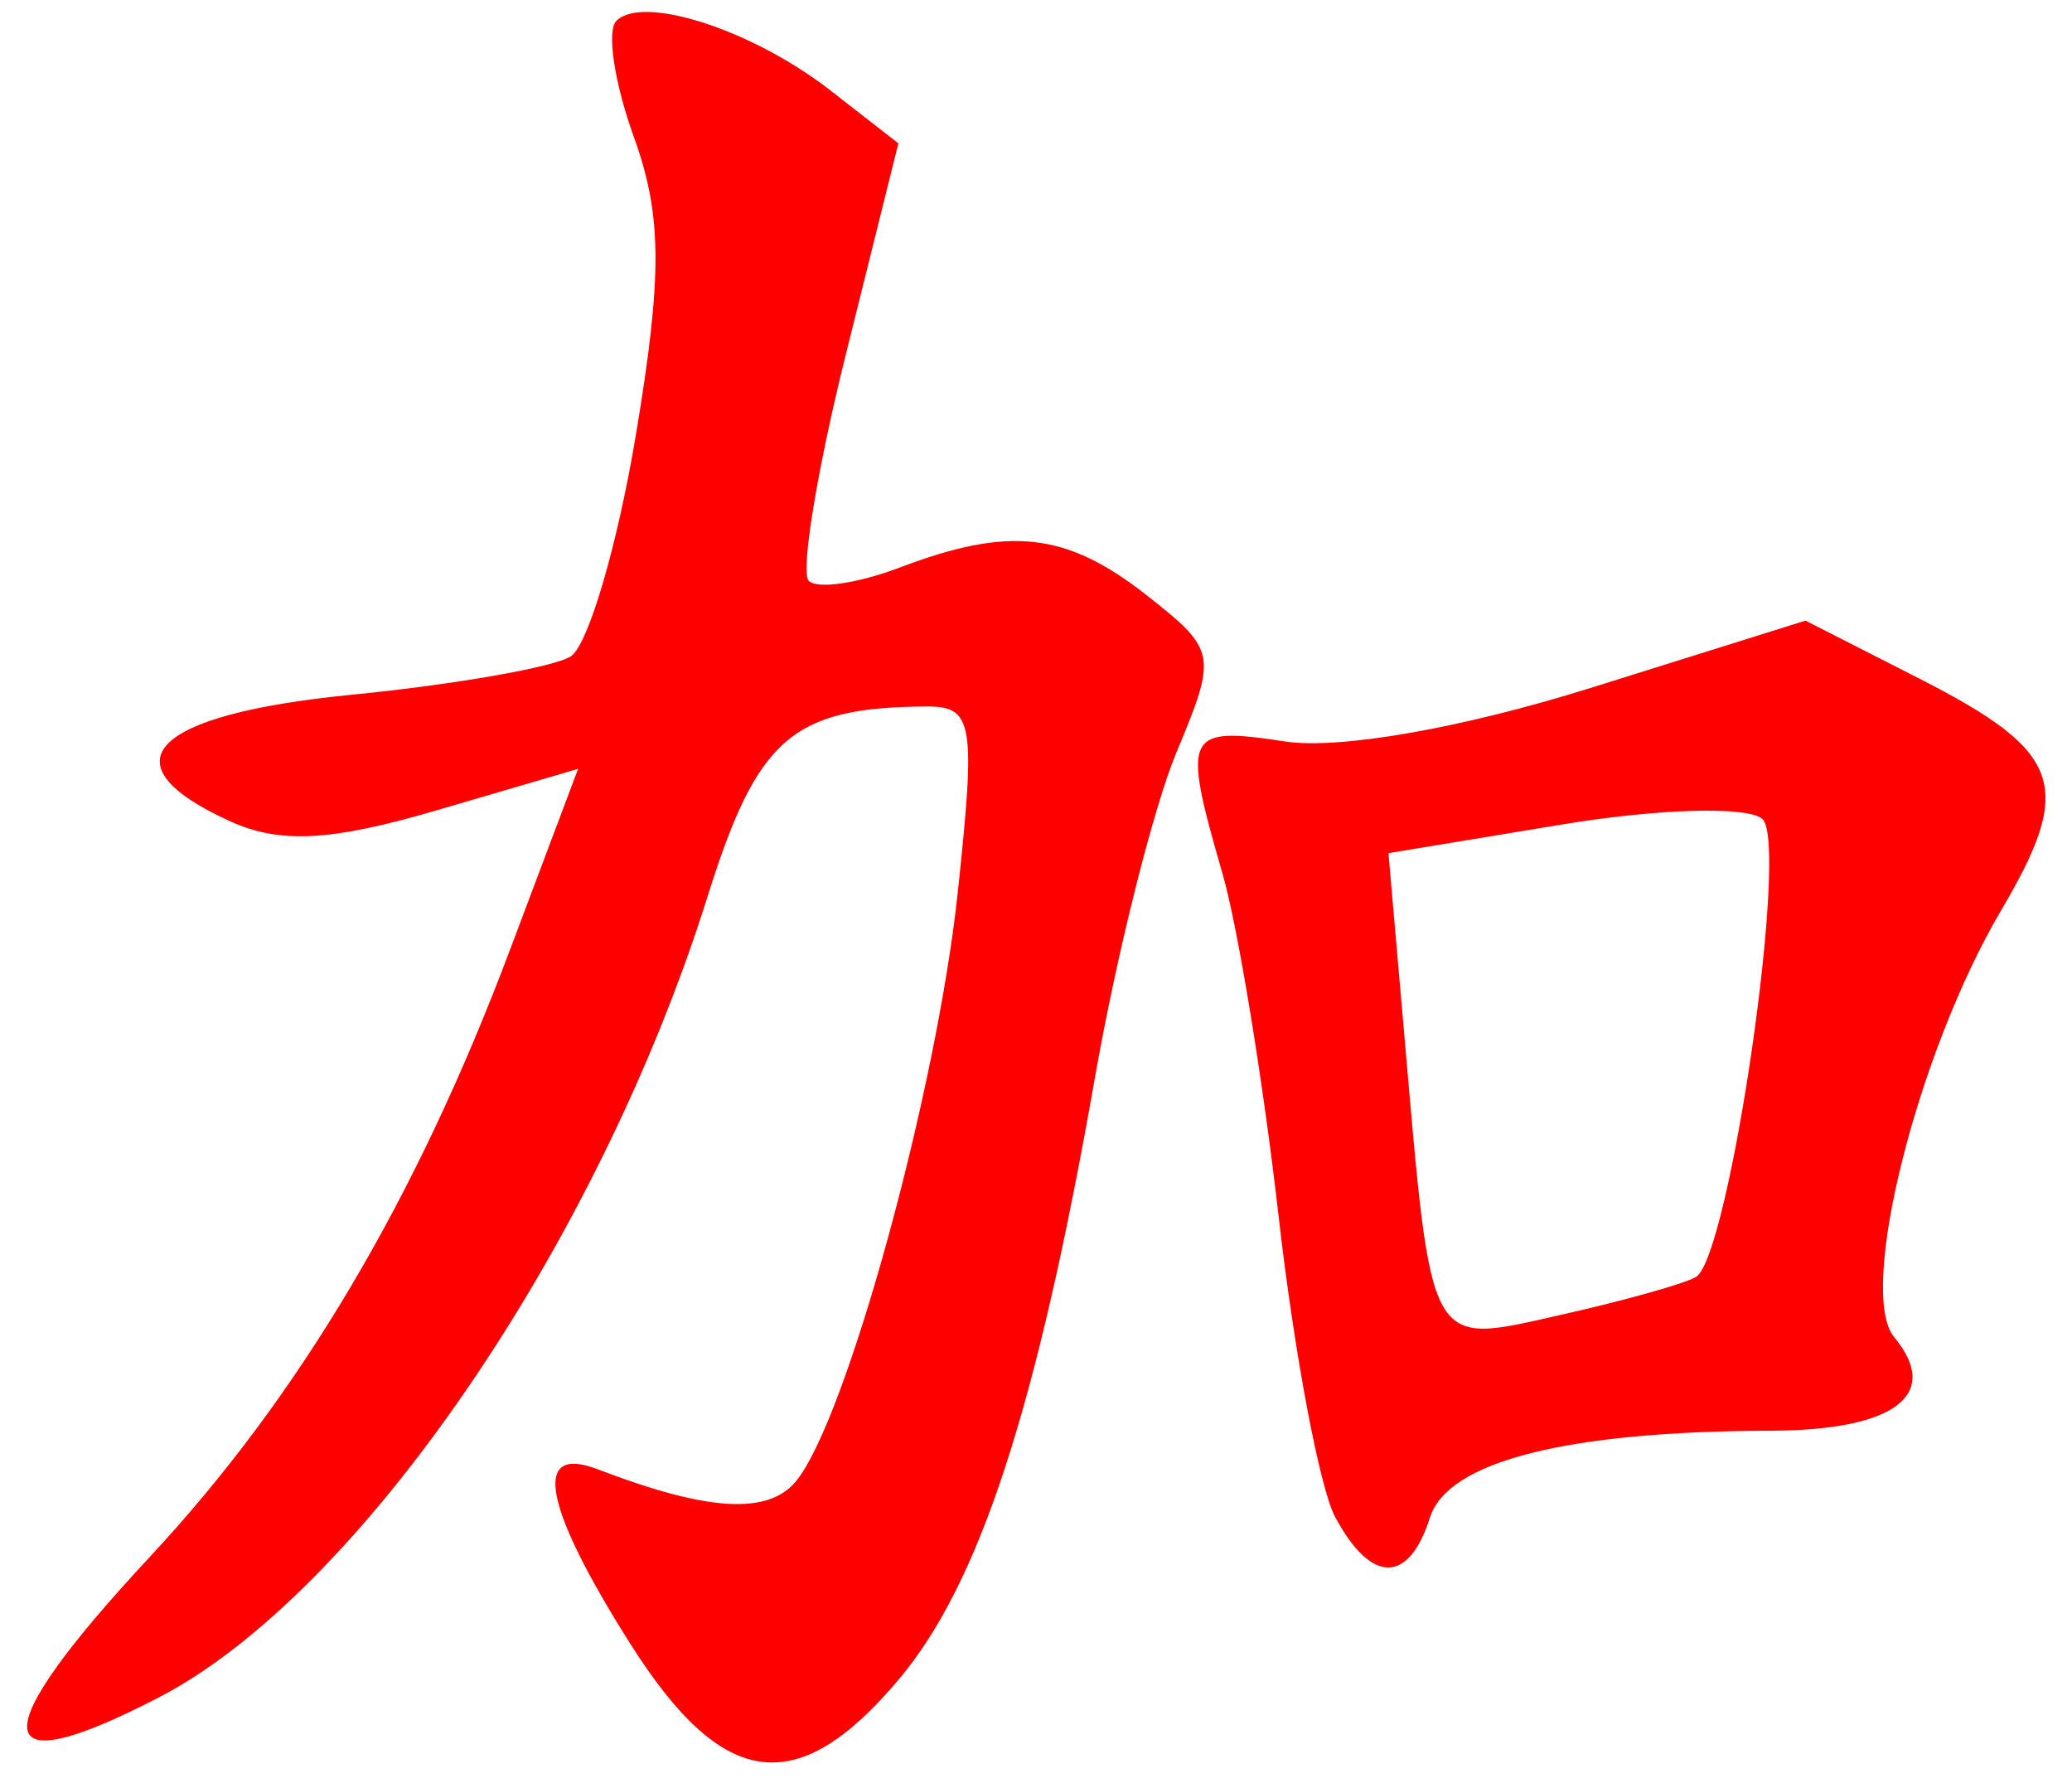 <?xml version="1.0" encoding="UTF-8" standalone="no"?><!DOCTYPE svg PUBLIC "-//W3C//DTD SVG 1.1//EN" "http://www.w3.org/Graphics/SVG/1.1/DTD/svg11.dtd"><svg width="100%" height="100%" viewBox="0 0 93 80" version="1.1" xmlns="http://www.w3.org/2000/svg" xmlns:xlink="http://www.w3.org/1999/xlink" xml:space="preserve" xmlns:serif="http://www.serif.com/" style="fill-rule:evenodd;clip-rule:evenodd;stroke-linejoin:round;stroke-miterlimit:2;"><g><g><path d="M29.18,0.54c-0.684,-0.025 -1.216,0.098 -1.515,0.397c-0.444,0.444 -0.089,2.791 0.787,5.214c1.271,3.511 1.284,6.228 0.082,13.408c-0.829,4.952 -2.141,9.405 -2.915,9.897c-0.773,0.49 -5.203,1.266 -9.845,1.724c-9.02,0.888 -11.133,3.085 -5.455,5.672c2.252,1.026 4.531,0.905 9.304,-0.494l6.325,-1.854l-3.068,8.15c-4.209,11.182 -9.458,20.023 -16.15,27.211c-7.484,8.036 -7.344,10.315 0.393,6.314c8.985,-4.647 19.737,-20.338 24.639,-35.96c2.229,-7.107 3.799,-8.471 9.789,-8.514c2.136,-0.015 2.256,0.691 1.431,8.401c-0.954,8.898 -4.992,23.593 -7.242,26.355c-1.25,1.534 -3.966,1.376 -8.909,-0.521c-2.963,-1.138 -2.451,1.642 1.446,7.808c4.165,6.594 7.502,7.042 12.068,1.615c3.631,-4.316 6.193,-12.173 8.797,-26.988c0.976,-5.551 2.623,-12.123 3.66,-14.607c1.835,-4.39 1.798,-4.587 -1.327,-7.047c-3.61,-2.838 -6.159,-3.126 -11.101,-1.247c-1.859,0.706 -3.692,0.975 -4.074,0.594c-0.381,-0.383 0.367,-4.958 1.664,-10.165l2.358,-9.469l-3.055,-2.379c-2.611,-2.034 -6.033,-3.44 -8.086,-3.514l0,-0.001l-0.001,-0Zm51.858,27.312l-9.65,3.023c-5.776,1.809 -11.287,2.772 -13.718,2.4c-4.484,-0.685 -4.626,-0.386 -2.801,5.922c0.695,2.402 1.832,9.352 2.527,15.441c0.696,6.09 1.835,12.137 2.531,13.44c1.612,3.012 3.303,3.023 4.255,0.025c0.799,-2.518 6.112,-3.872 15.292,-3.896c5.574,-0.015 7.688,-1.617 5.542,-4.202c-1.662,-2.004 1.037,-12.769 4.804,-19.154c3.301,-5.596 2.768,-7.111 -3.682,-10.402l-5.1,-2.597Zm-5.026,8.538c1.624,-0.042 2.787,0.077 3.097,0.368c1.202,1.13 -1.483,19.619 -2.983,20.547c-0.475,0.293 -3.207,1.06 -6.075,1.705c-5.994,1.347 -5.775,1.737 -7.011,-12.457l-0.721,-8.266l7.832,-1.293c2.153,-0.356 4.239,-0.56 5.861,-0.604Z" style="fill:#f00;fill-rule:nonzero;"/></g></g></svg>